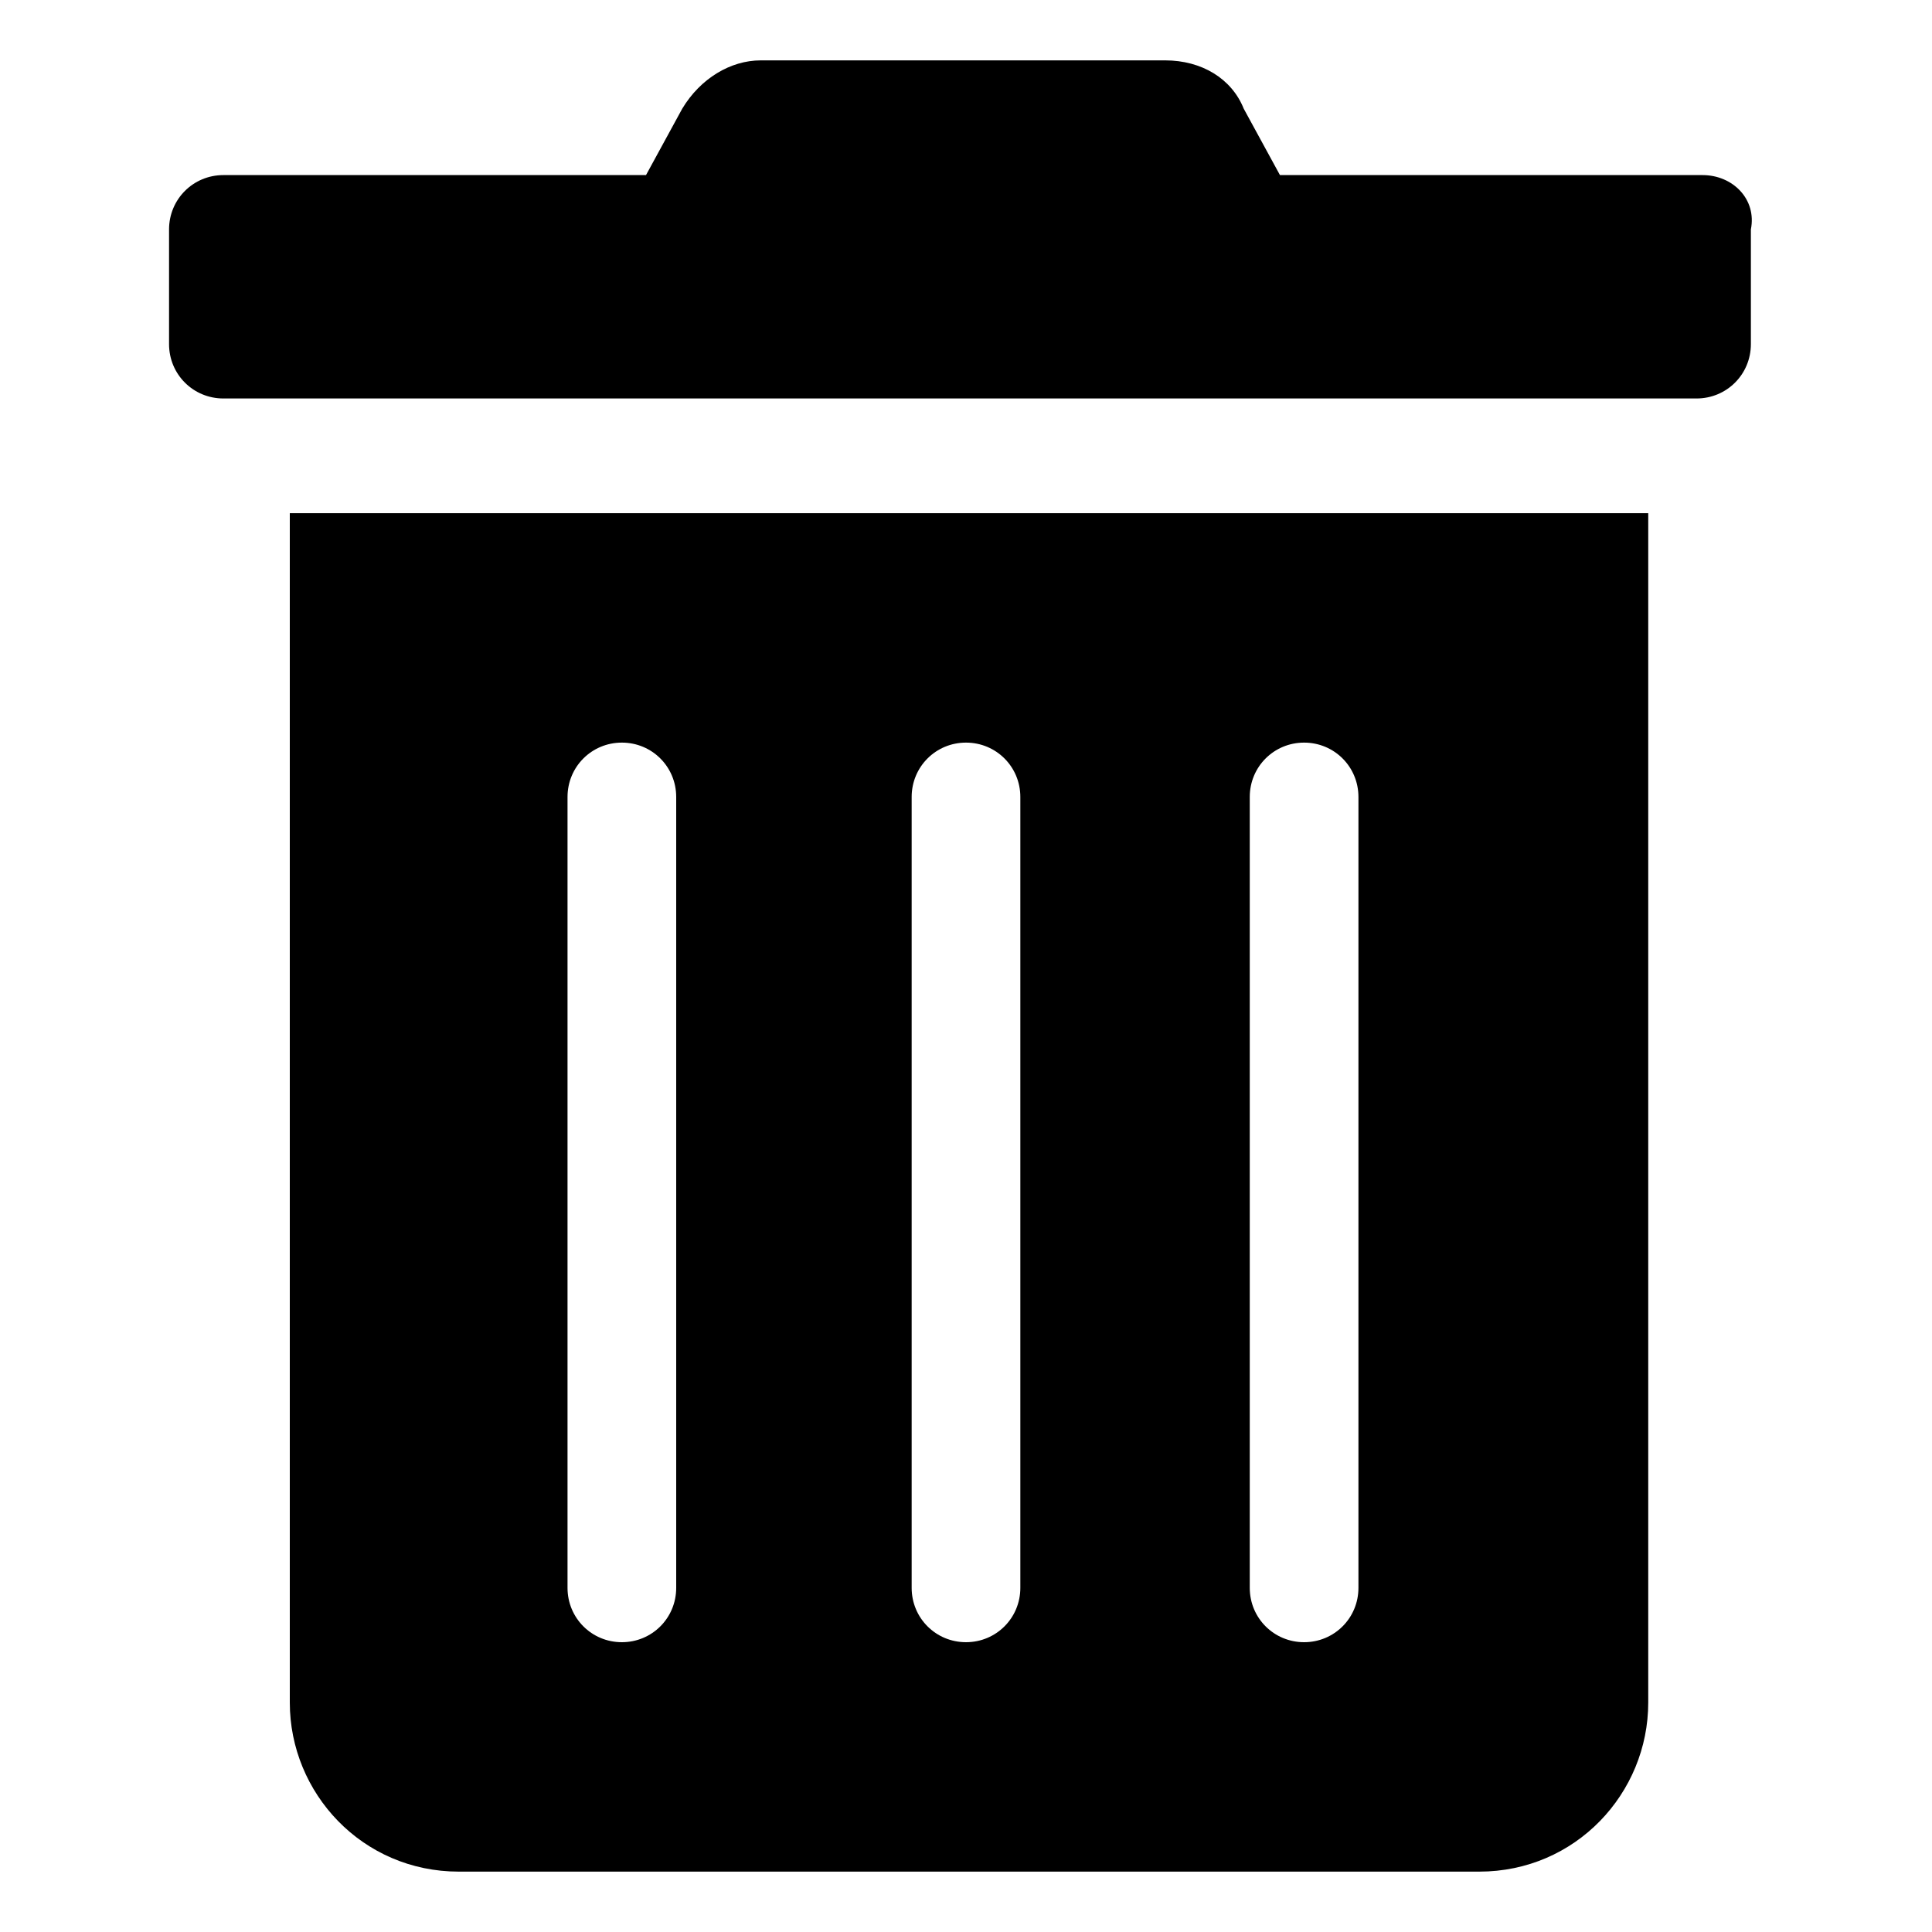 <?xml version="1.0" encoding="utf-8"?>
<!-- Generator: Adobe Illustrator 25.4.1, SVG Export Plug-In . SVG Version: 6.00 Build 0)  -->
<svg version="1.1" id="delete" xmlns="http://www.w3.org/2000/svg" xmlns:xlink="http://www.w3.org/1999/xlink" x="0px" y="0px"
	 viewBox="0 0 32 32" style="enable-background:new 0 0 32 32;" xml:space="preserve">
<path d="M4.8,28.2C4.8,29.7,6,31,7.6,31l0,0H24.5
	c1.6,0,2.8-1.3,2.8-2.8l0,0V8.5h-22.5V28.2z M20.7,13.2
	c0-0.5,0.4-0.9,0.9-0.9S22.5,12.7,22.5,13.2v13.1
	c0,0.5-0.4,0.9-0.9,0.9s-0.9-0.4-0.9-0.9V13.2z M15.1,13.2
	c0-0.5,0.4-0.9,0.9-0.9s0.9,0.4,0.9,0.9v13.1
	c0,0.5-0.4,0.9-0.9,0.9s-0.9-0.4-0.9-0.9V13.2z M9.4,13.2
	c0-0.5,0.4-0.9,0.9-0.9s0.9,0.4,0.9,0.9v13.1
	c0,0.5-0.4,0.9-0.9,0.9s-0.9-0.4-0.9-0.9V13.2z M28.2,2.9h-7
	l-0.6-1.1C20.4,1.3,19.9,1,19.3,1h-6.7c-0.5,0-1,0.3-1.3,0.8l-0.6,1.1h-7
	c-0.5,0-0.9,0.4-0.9,0.9v1.9c0,0.5,0.4,0.9,0.9,0.9h24.4
	c0.5,0,0.9-0.4,0.9-0.9V3.8C29.1,3.3,28.7,2.9,28.2,2.9z"/>
</svg>
